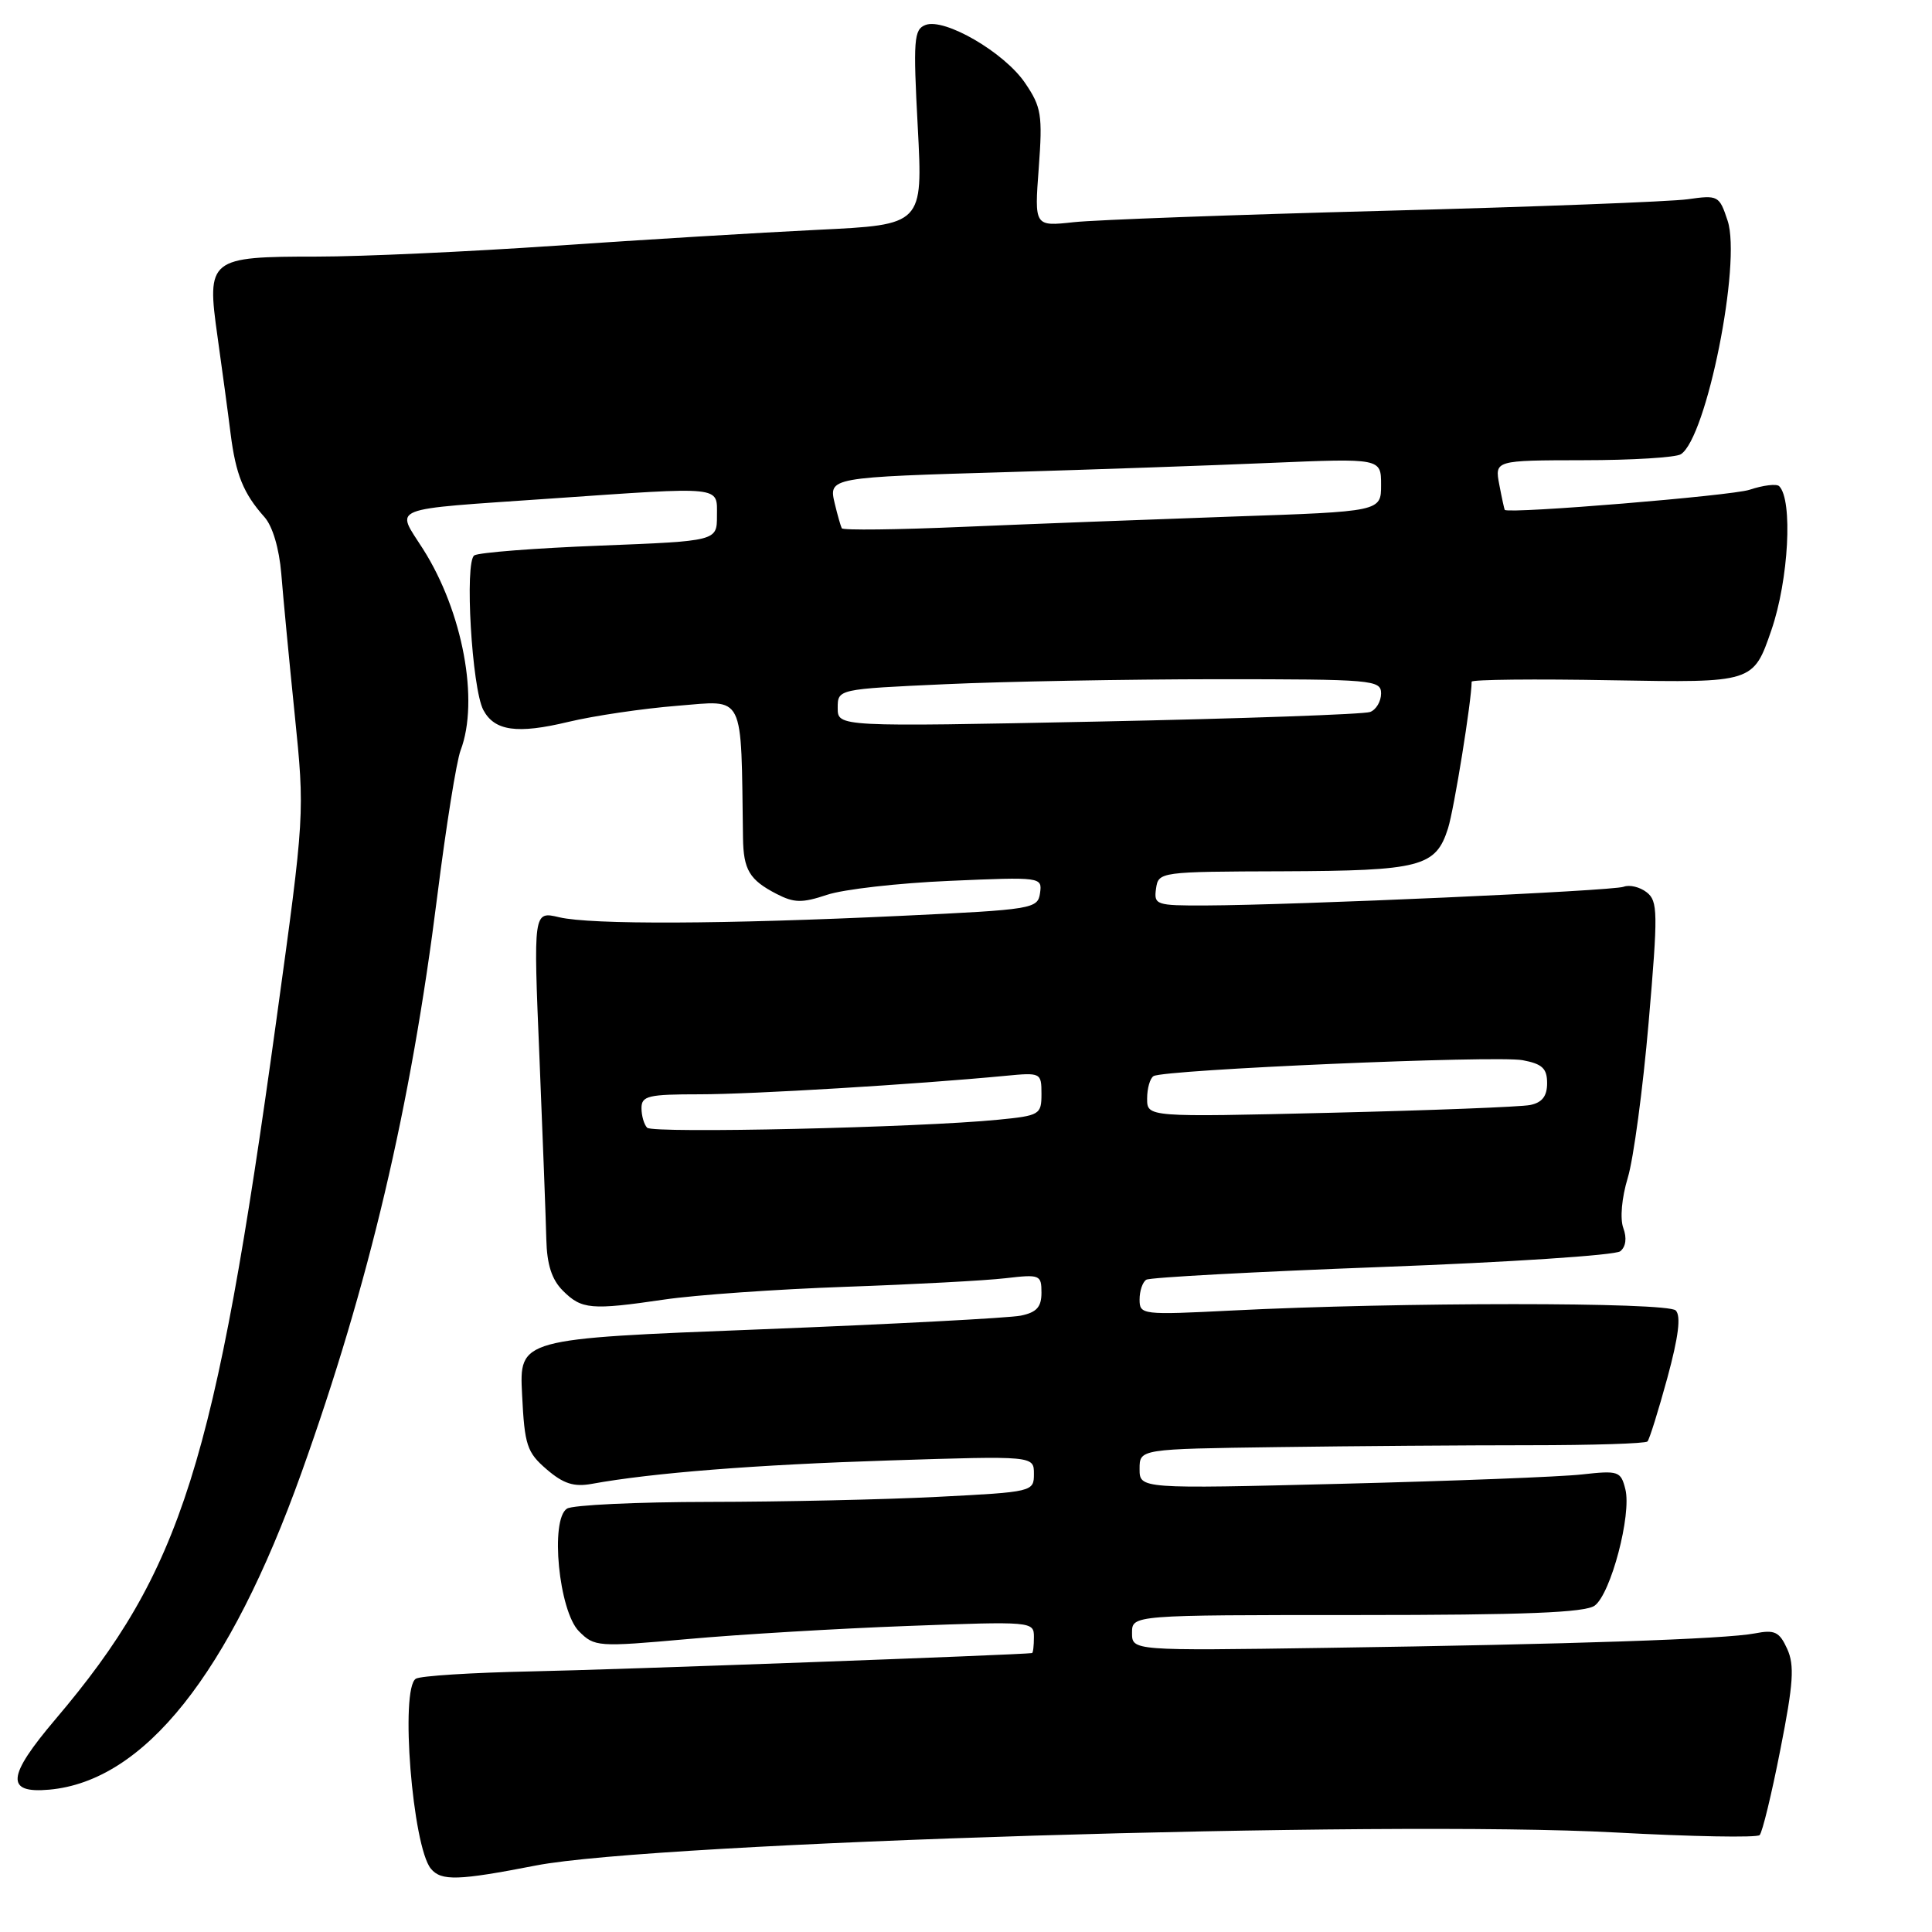 <?xml version="1.0" encoding="UTF-8" standalone="no"?>
<!DOCTYPE svg PUBLIC "-//W3C//DTD SVG 1.1//EN" "http://www.w3.org/Graphics/SVG/1.1/DTD/svg11.dtd" >
<svg xmlns="http://www.w3.org/2000/svg" xmlns:xlink="http://www.w3.org/1999/xlink" version="1.1" viewBox="0 0 256 256">
 <g >
 <path fill="currentColor"
d=" M 71.00 247.19 C 86.65 244.13 183.53 241.16 214.00 242.81 C 224.18 243.36 232.80 243.52 233.16 243.16 C 233.52 242.80 234.76 237.69 235.91 231.81 C 237.64 223.06 237.80 220.65 236.81 218.48 C 235.78 216.22 235.16 215.92 232.55 216.43 C 228.63 217.19 208.19 217.88 175.75 218.35 C 150.00 218.73 150.00 218.73 150.00 216.36 C 150.00 214.00 150.00 214.00 179.81 214.00 C 202.09 214.00 210.04 213.68 211.31 212.75 C 213.45 211.16 216.21 200.69 215.37 197.34 C 214.77 194.94 214.47 194.83 209.62 195.37 C 206.80 195.69 192.46 196.24 177.75 196.61 C 151.00 197.28 151.00 197.28 151.00 194.64 C 151.00 192.00 151.00 192.00 169.25 191.75 C 179.29 191.61 194.32 191.50 202.66 191.50 C 211.00 191.50 218.04 191.28 218.30 191.00 C 218.56 190.72 219.74 186.94 220.93 182.59 C 222.42 177.10 222.76 174.36 222.04 173.64 C 220.92 172.52 185.38 172.53 163.25 173.65 C 151.32 174.25 151.00 174.22 151.00 172.19 C 151.00 171.05 151.40 169.87 151.89 169.57 C 152.38 169.26 166.45 168.51 183.14 167.88 C 199.84 167.26 214.04 166.33 214.69 165.80 C 215.43 165.21 215.59 164.06 215.10 162.73 C 214.64 161.49 214.88 158.73 215.69 156.06 C 216.45 153.55 217.69 144.30 218.45 135.50 C 219.71 120.87 219.68 119.39 218.19 118.23 C 217.29 117.53 215.92 117.20 215.14 117.50 C 213.67 118.06 171.76 119.93 159.68 119.98 C 153.17 120.00 152.88 119.90 153.18 117.75 C 153.50 115.52 153.67 115.50 170.00 115.45 C 188.26 115.38 190.25 114.87 191.87 109.76 C 192.68 107.19 195.00 92.81 195.00 90.33 C 195.00 90.04 203.40 89.95 213.66 90.14 C 232.32 90.47 232.32 90.47 234.72 83.49 C 237.01 76.83 237.58 66.25 235.75 64.42 C 235.41 64.08 233.64 64.29 231.81 64.90 C 229.41 65.69 200.23 68.09 199.39 67.57 C 199.34 67.53 199.01 66.04 198.67 64.25 C 198.05 61.00 198.05 61.00 209.78 60.98 C 216.22 60.98 222.05 60.62 222.72 60.19 C 226.12 58.03 230.77 34.85 228.92 29.25 C 227.82 25.91 227.66 25.83 223.64 26.40 C 221.36 26.72 203.30 27.41 183.50 27.93 C 163.70 28.45 145.15 29.13 142.28 29.44 C 137.06 30.01 137.06 30.01 137.64 22.26 C 138.16 15.22 137.99 14.18 135.83 11.00 C 133.09 6.95 125.16 2.34 122.63 3.31 C 121.09 3.90 120.99 5.25 121.61 16.87 C 122.29 29.78 122.29 29.78 108.39 30.45 C 100.75 30.82 85.09 31.77 73.60 32.56 C 62.10 33.35 47.90 34.00 42.04 34.00 C 27.68 34.00 27.36 34.25 28.82 44.59 C 29.43 48.94 30.22 54.75 30.56 57.50 C 31.25 62.91 32.26 65.39 35.03 68.50 C 36.12 69.71 36.99 72.67 37.27 76.00 C 37.51 79.03 38.31 87.43 39.05 94.67 C 40.39 107.84 40.39 107.84 36.62 135.17 C 28.48 194.17 24.09 208.08 7.34 227.82 C 0.91 235.40 0.71 237.66 6.52 237.14 C 19.11 236.01 30.38 221.86 39.94 195.16 C 48.91 170.10 54.43 146.70 57.94 118.75 C 59.10 109.53 60.49 100.84 61.03 99.43 C 63.52 92.86 61.33 81.06 56.06 72.76 C 52.43 67.03 51.03 67.59 73.00 66.06 C 96.00 64.47 95.00 64.36 95.00 68.35 C 95.00 71.69 95.00 71.69 79.48 72.30 C 70.95 72.63 63.47 73.21 62.85 73.59 C 61.54 74.40 62.52 91.23 64.05 94.09 C 65.53 96.86 68.53 97.28 75.28 95.66 C 78.70 94.84 85.21 93.88 89.75 93.52 C 98.79 92.80 98.18 91.56 98.45 111.00 C 98.51 115.26 99.30 116.59 102.90 118.45 C 105.23 119.65 106.28 119.67 109.58 118.57 C 111.74 117.84 119.04 117.01 125.81 116.72 C 137.98 116.19 138.11 116.21 137.81 118.34 C 137.51 120.42 136.87 120.53 119.50 121.35 C 95.88 122.47 78.32 122.54 74.09 121.54 C 70.67 120.73 70.67 120.73 71.48 140.11 C 71.92 150.78 72.33 161.62 72.39 164.22 C 72.47 167.56 73.11 169.55 74.58 171.02 C 77.07 173.51 78.31 173.62 88.00 172.20 C 92.12 171.59 102.92 170.83 112.00 170.51 C 121.08 170.19 130.64 169.68 133.25 169.37 C 137.79 168.84 138.00 168.92 138.00 171.29 C 138.00 173.19 137.36 173.90 135.25 174.33 C 133.74 174.64 118.17 175.46 100.65 176.15 C 68.80 177.39 68.80 177.39 69.18 184.81 C 69.51 191.51 69.82 192.45 72.44 194.70 C 74.65 196.60 76.04 197.05 78.41 196.62 C 86.42 195.16 100.15 194.08 117.75 193.52 C 137.00 192.90 137.00 192.90 137.00 195.30 C 137.00 197.66 136.85 197.70 124.25 198.34 C 117.24 198.70 103.62 199.00 94.00 199.01 C 84.38 199.02 75.88 199.42 75.13 199.90 C 72.86 201.34 74.05 213.49 76.72 216.16 C 78.78 218.22 79.19 218.25 91.17 217.18 C 97.95 216.57 111.04 215.79 120.25 215.45 C 136.77 214.83 137.00 214.85 137.00 216.91 C 137.00 218.06 136.89 219.02 136.75 219.04 C 135.34 219.27 81.12 221.26 70.35 221.47 C 62.57 221.63 55.71 222.06 55.10 222.44 C 52.99 223.75 54.65 244.66 57.10 247.62 C 58.47 249.27 60.73 249.19 71.00 247.19 Z  M 85.75 149.43 C 85.34 149.01 85.00 147.84 85.00 146.83 C 85.00 145.21 85.90 145.00 92.69 145.00 C 99.68 145.00 121.32 143.69 133.25 142.55 C 137.91 142.10 138.00 142.15 138.00 144.95 C 138.00 147.69 137.77 147.83 132.25 148.37 C 121.80 149.41 86.51 150.21 85.75 149.43 Z  M 152.00 145.57 C 152.00 144.22 152.38 142.88 152.85 142.59 C 154.25 141.73 198.25 139.83 201.75 140.48 C 204.36 140.97 205.00 141.57 205.00 143.53 C 205.00 145.25 204.34 146.10 202.75 146.42 C 201.51 146.67 189.59 147.13 176.25 147.45 C 152.00 148.03 152.00 148.03 152.00 145.57 Z  M 111.00 93.81 C 111.00 91.31 111.00 91.31 125.25 90.66 C 133.09 90.30 149.29 90.01 161.25 90.00 C 181.92 90.00 183.00 90.09 183.00 91.89 C 183.00 92.93 182.35 94.04 181.55 94.34 C 180.75 94.65 164.55 95.22 145.55 95.61 C 111.00 96.31 111.00 96.31 111.00 93.81 Z  M 111.54 70.00 C 111.40 69.73 110.98 68.27 110.62 66.77 C 109.78 63.24 109.74 63.25 134.00 62.54 C 144.72 62.22 160.14 61.69 168.25 61.34 C 183.00 60.72 183.00 60.72 183.00 64.25 C 183.00 67.78 183.00 67.78 163.25 68.45 C 152.39 68.83 136.37 69.44 127.65 69.81 C 118.94 70.19 111.69 70.28 111.54 70.00 Z "/>
</g>
</svg>